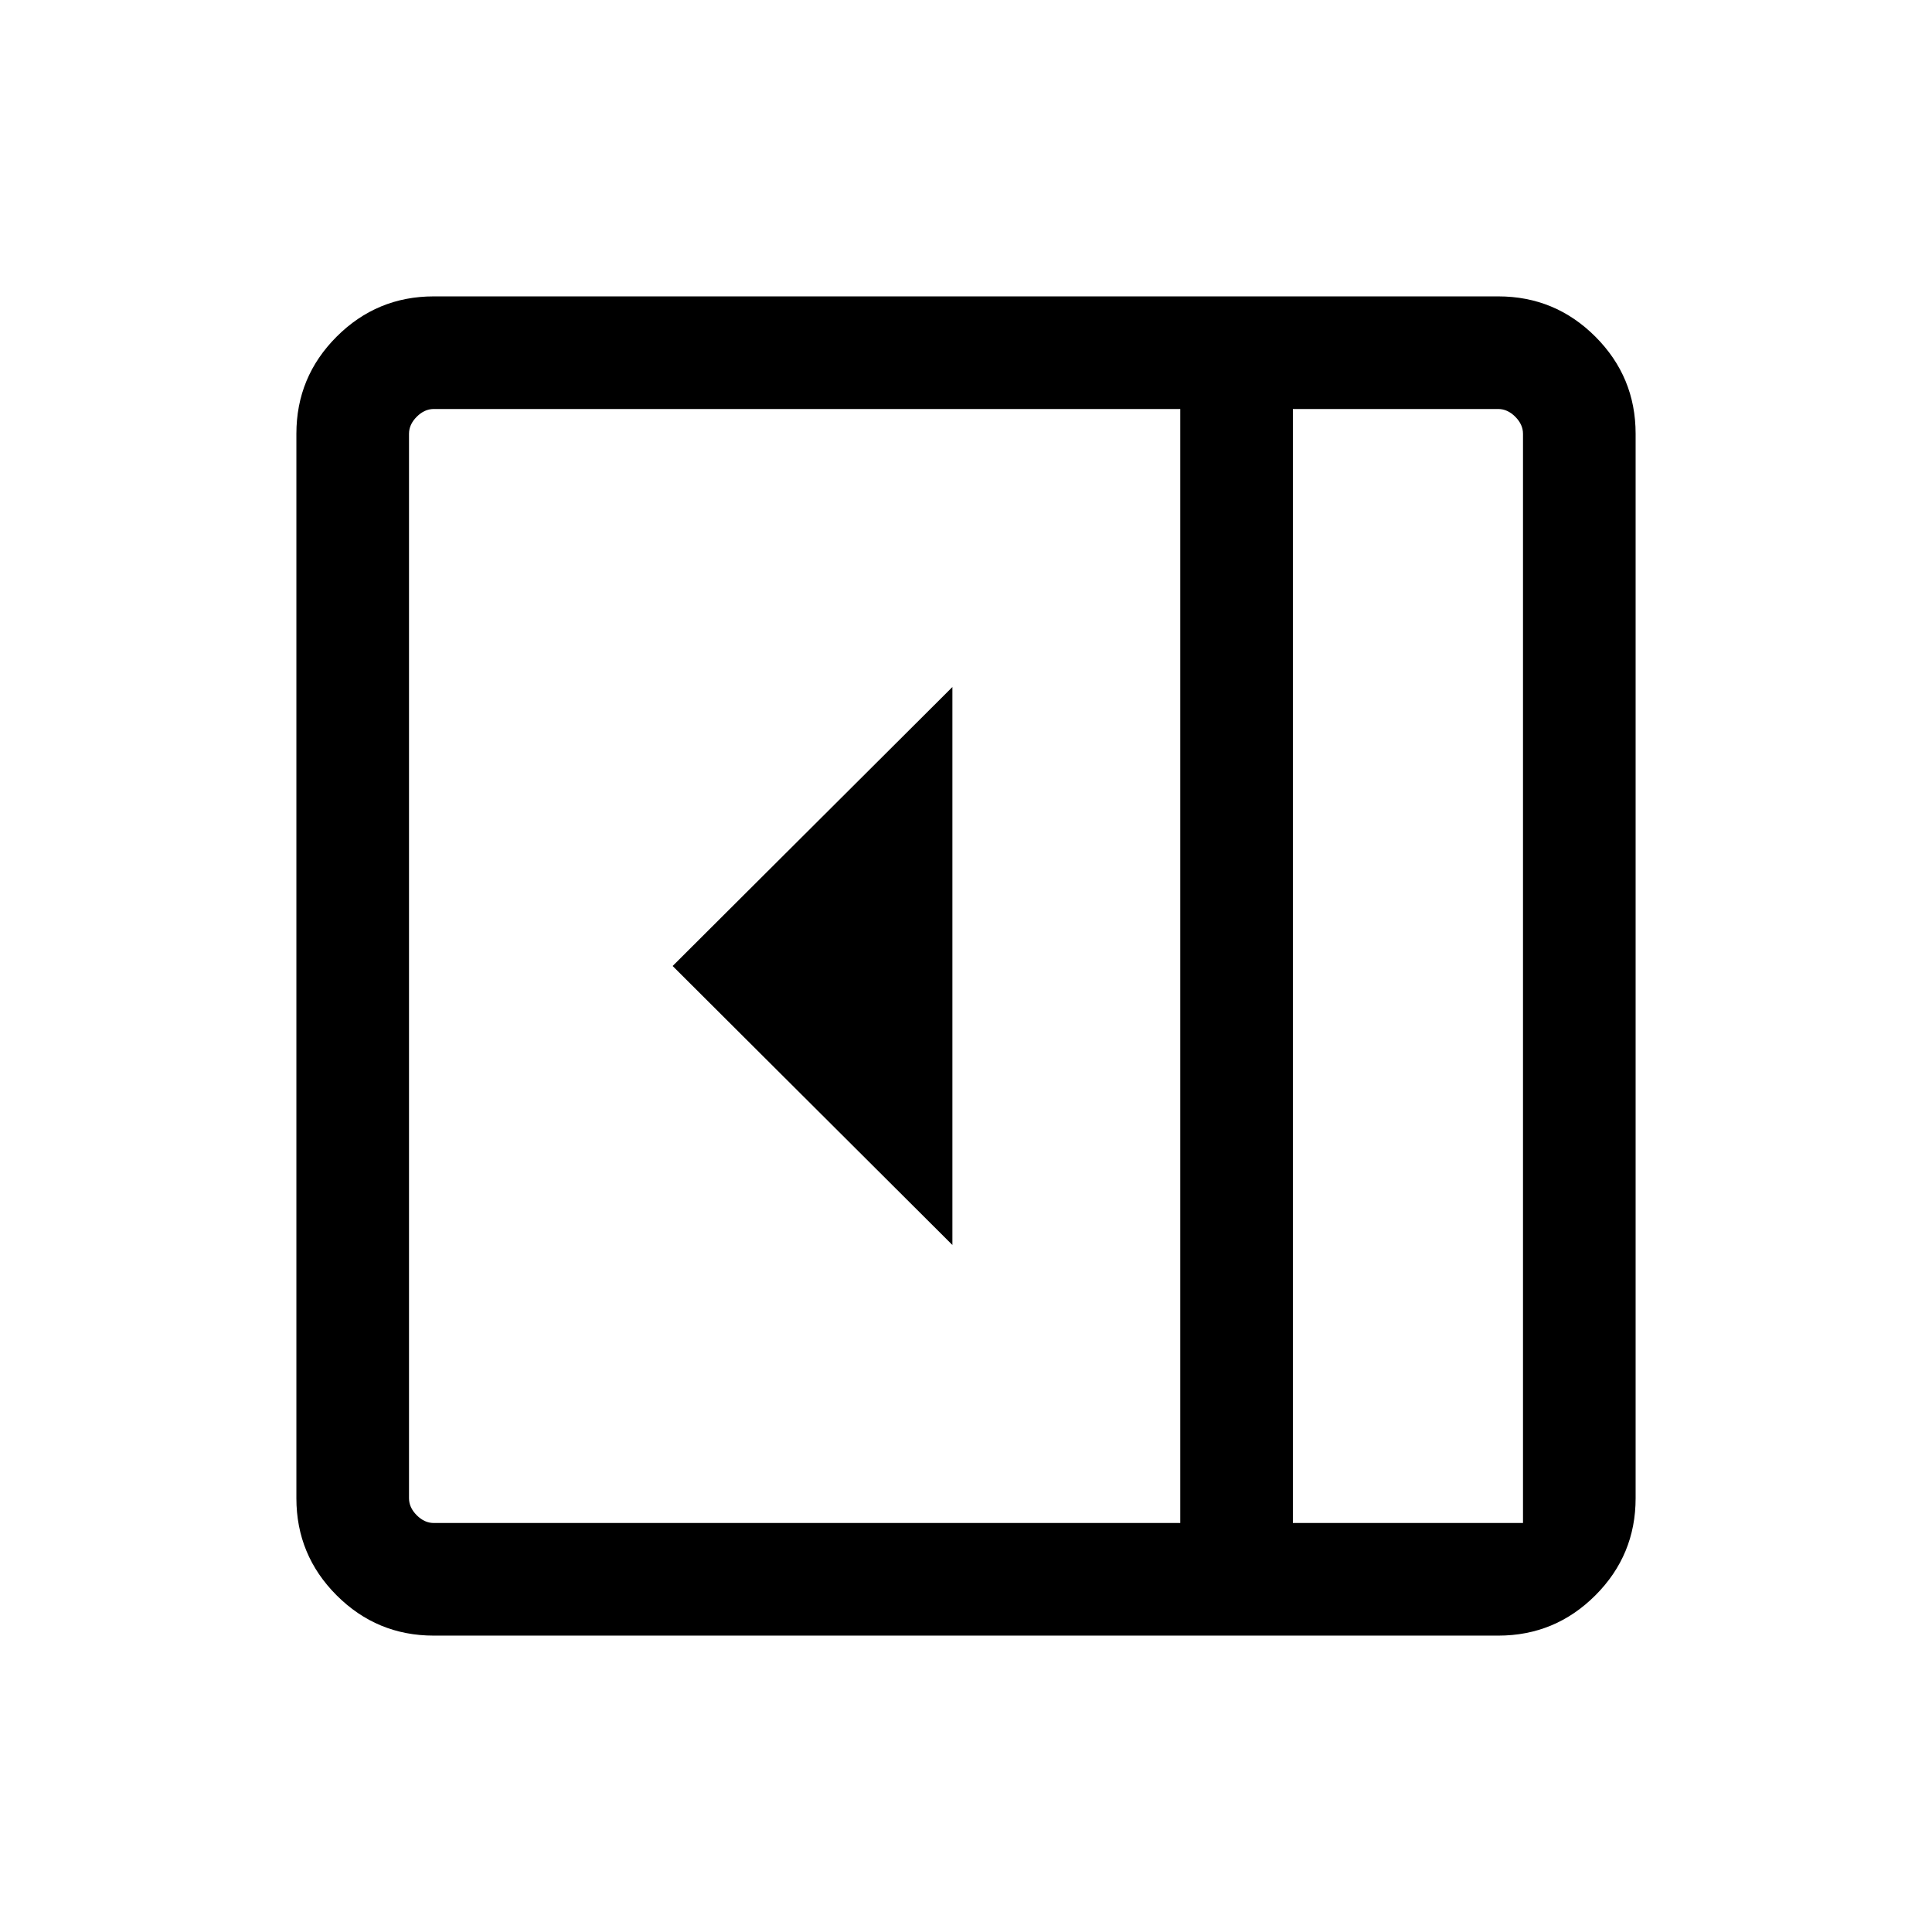 <svg xmlns="http://www.w3.org/2000/svg" height="24" viewBox="0 96 960 960" width="24"><path d="M473.231 714.614V437.386L334.232 576l138.999 138.614ZM215.539 908.729q-28.257 0-48.263-20.005-20.005-20.006-20.005-48.263V311.539q0-28.257 20.005-48.263 20.006-20.005 48.263-20.005h528.922q28.257 0 48.263 20.005 20.005 20.006 20.005 48.263v528.922q0 28.257-20.005 48.263-20.006 20.005-48.263 20.005H215.539Zm426.884-55.96h114.346v-541.23q0-4.615-3.846-8.462-3.847-3.846-8.462-3.846H642.423v553.538Zm-55.96 0V299.231H215.539q-4.615 0-8.462 3.846-3.846 3.847-3.846 8.462v528.922q0 4.615 3.846 8.462 3.847 3.846 8.462 3.846h370.924Zm55.96 0h114.346-114.346Z"/></svg>